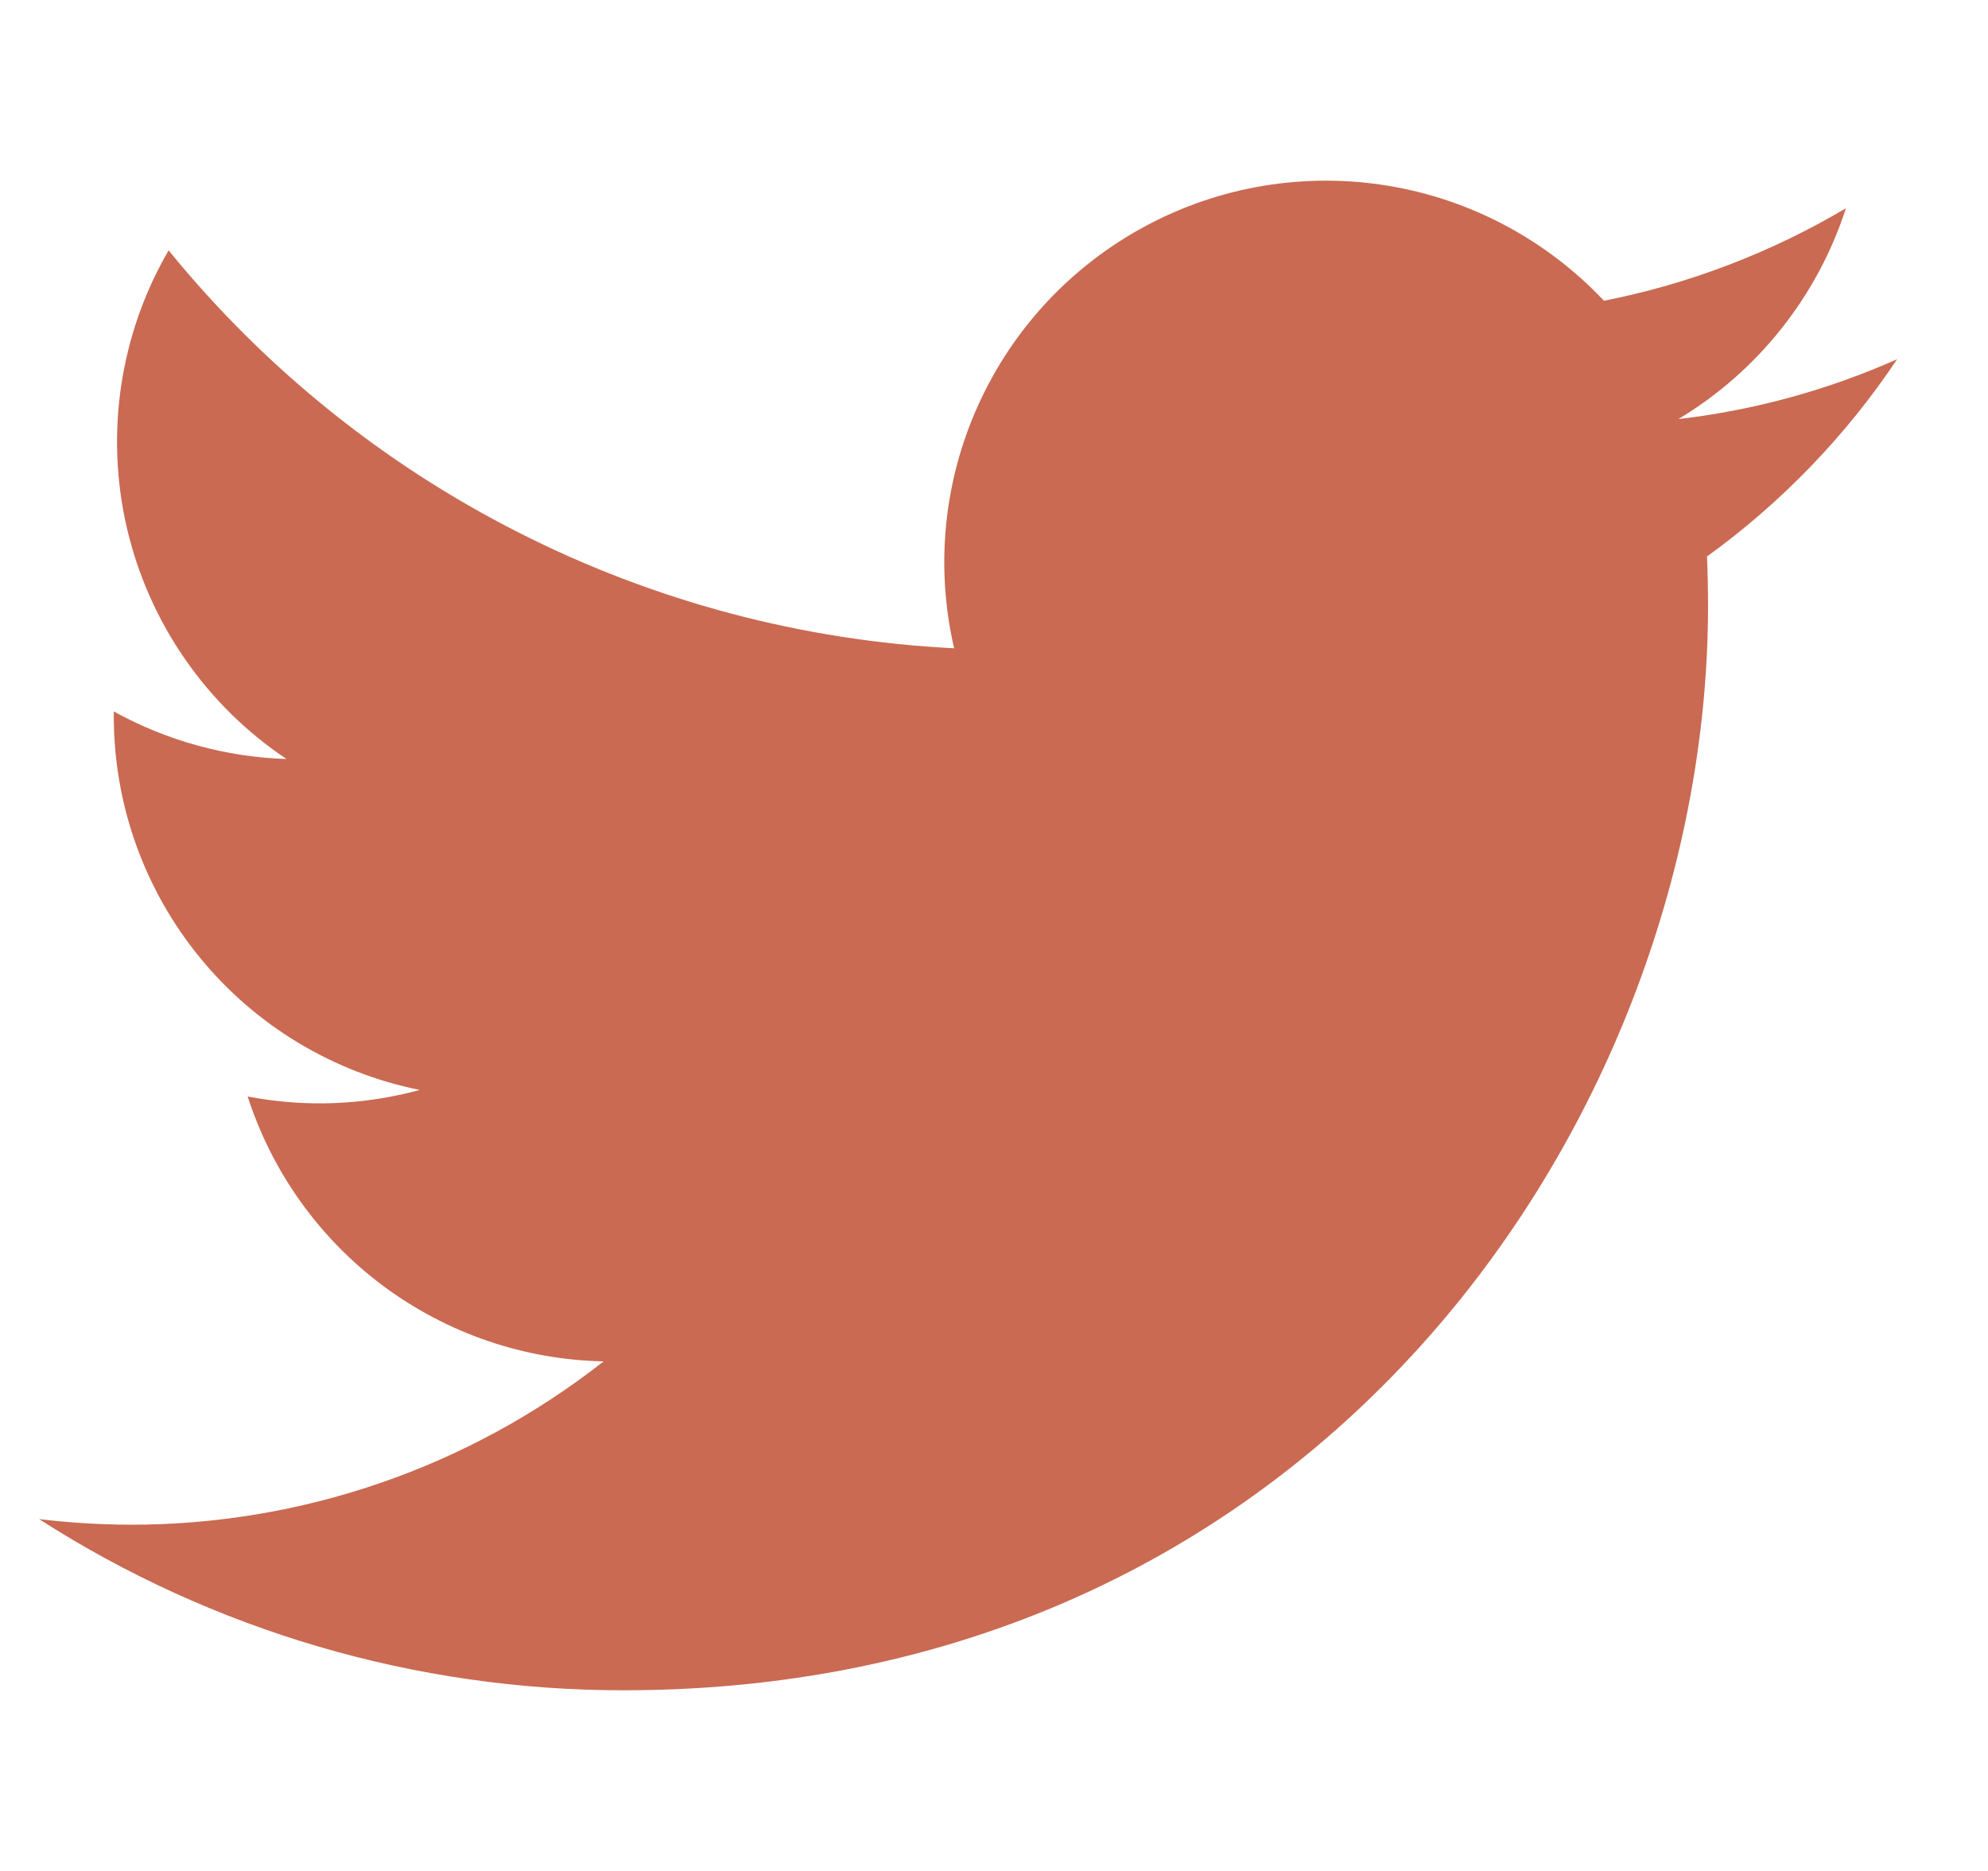 <svg width="17" height="16" viewBox="0 0 17 16" fill="none" xmlns="http://www.w3.org/2000/svg">
<g clip-path="url(#clip0)">
<path d="M5.332 14.455C11.327 14.455 14.606 9.488 14.606 5.181C14.606 5.042 14.603 4.899 14.597 4.759C15.235 4.298 15.786 3.726 16.223 3.072C15.629 3.336 14.998 3.509 14.352 3.584C15.032 3.176 15.541 2.535 15.785 1.781C15.145 2.16 14.446 2.428 13.716 2.572C13.224 2.05 12.574 1.704 11.867 1.588C11.159 1.472 10.432 1.592 9.8 1.931C9.167 2.269 8.664 2.806 8.367 3.46C8.07 4.113 7.997 4.845 8.159 5.544C6.863 5.479 5.596 5.143 4.439 4.556C3.281 3.97 2.26 3.147 1.442 2.141C1.025 2.858 0.898 3.707 1.085 4.515C1.273 5.323 1.761 6.03 2.45 6.491C1.933 6.474 1.426 6.335 0.973 6.084V6.125C0.973 6.878 1.233 7.607 1.71 8.19C2.187 8.773 2.851 9.172 3.589 9.321C3.109 9.452 2.606 9.471 2.118 9.377C2.326 10.024 2.732 10.591 3.277 10.997C3.823 11.403 4.482 11.629 5.162 11.642C4.007 12.549 2.581 13.041 1.113 13.039C0.853 13.038 0.592 13.022 0.334 12.991C1.825 13.948 3.56 14.456 5.332 14.455Z" fill="#CA6A52"/>
</g>
<defs>
<clipPath id="clip0">
<rect width="15.889" height="15.889" fill="white" transform="translate(0.334 0.056)"/>
</clipPath>
</defs>
</svg>
